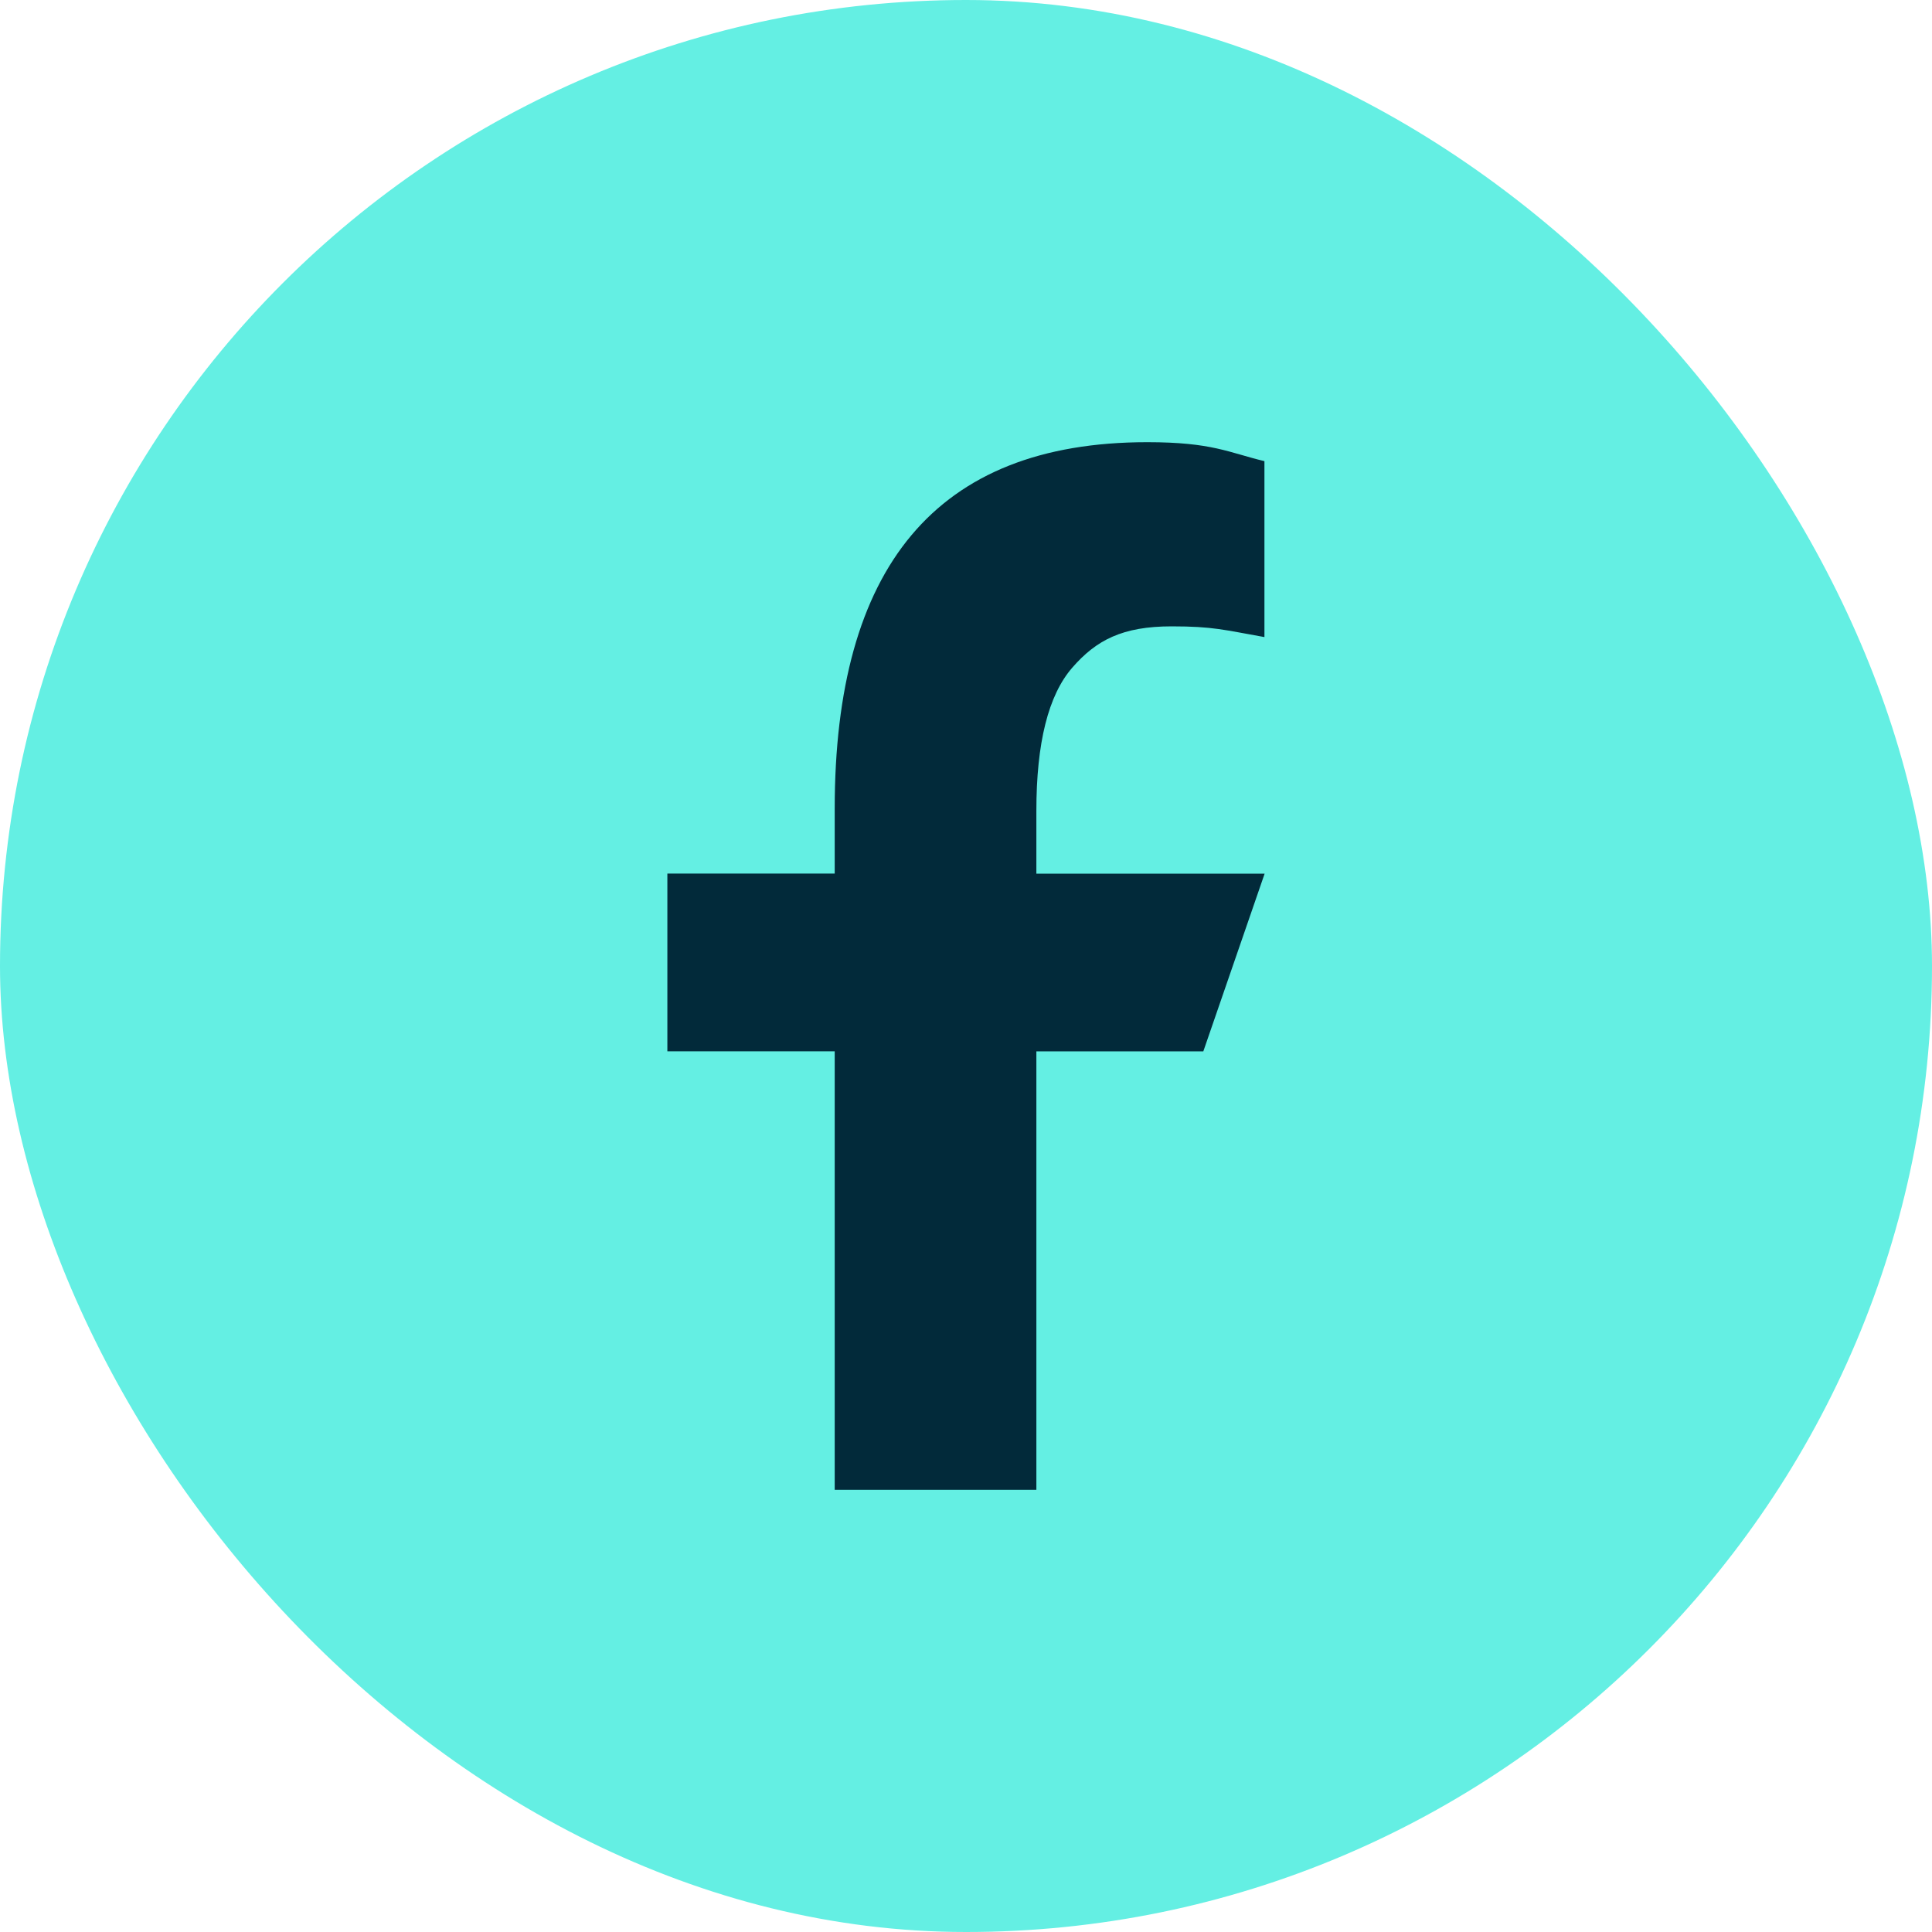 <?xml version="1.0" encoding="UTF-8"?><svg id="Layer_2" xmlns="http://www.w3.org/2000/svg" viewBox="0 0 28.828 28.828"><defs><style>.cls-1{fill:#64efe3;}.cls-2{fill:#022a3a;}</style></defs><g id="Layer_1-2"><g><rect class="cls-1" x="0" y="0" width="28.828" height="28.828" rx="14.414" ry="14.414"/><path class="cls-2" d="M15.464,15.687v6.543h-3.009v-6.543h-2.497v-2.652h2.497v-.969c0-3.585,1.495-5.468,4.664-5.468,.971,0,1.214,.155,1.748,.283v2.625c-.598-.106-.765-.16-1.384-.16-.736,0-1.126,.206-1.483,.616-.358,.411-.536,1.123-.536,2.137v.937h3.406l-.915,2.652h-2.491Z"/></g></g></svg>